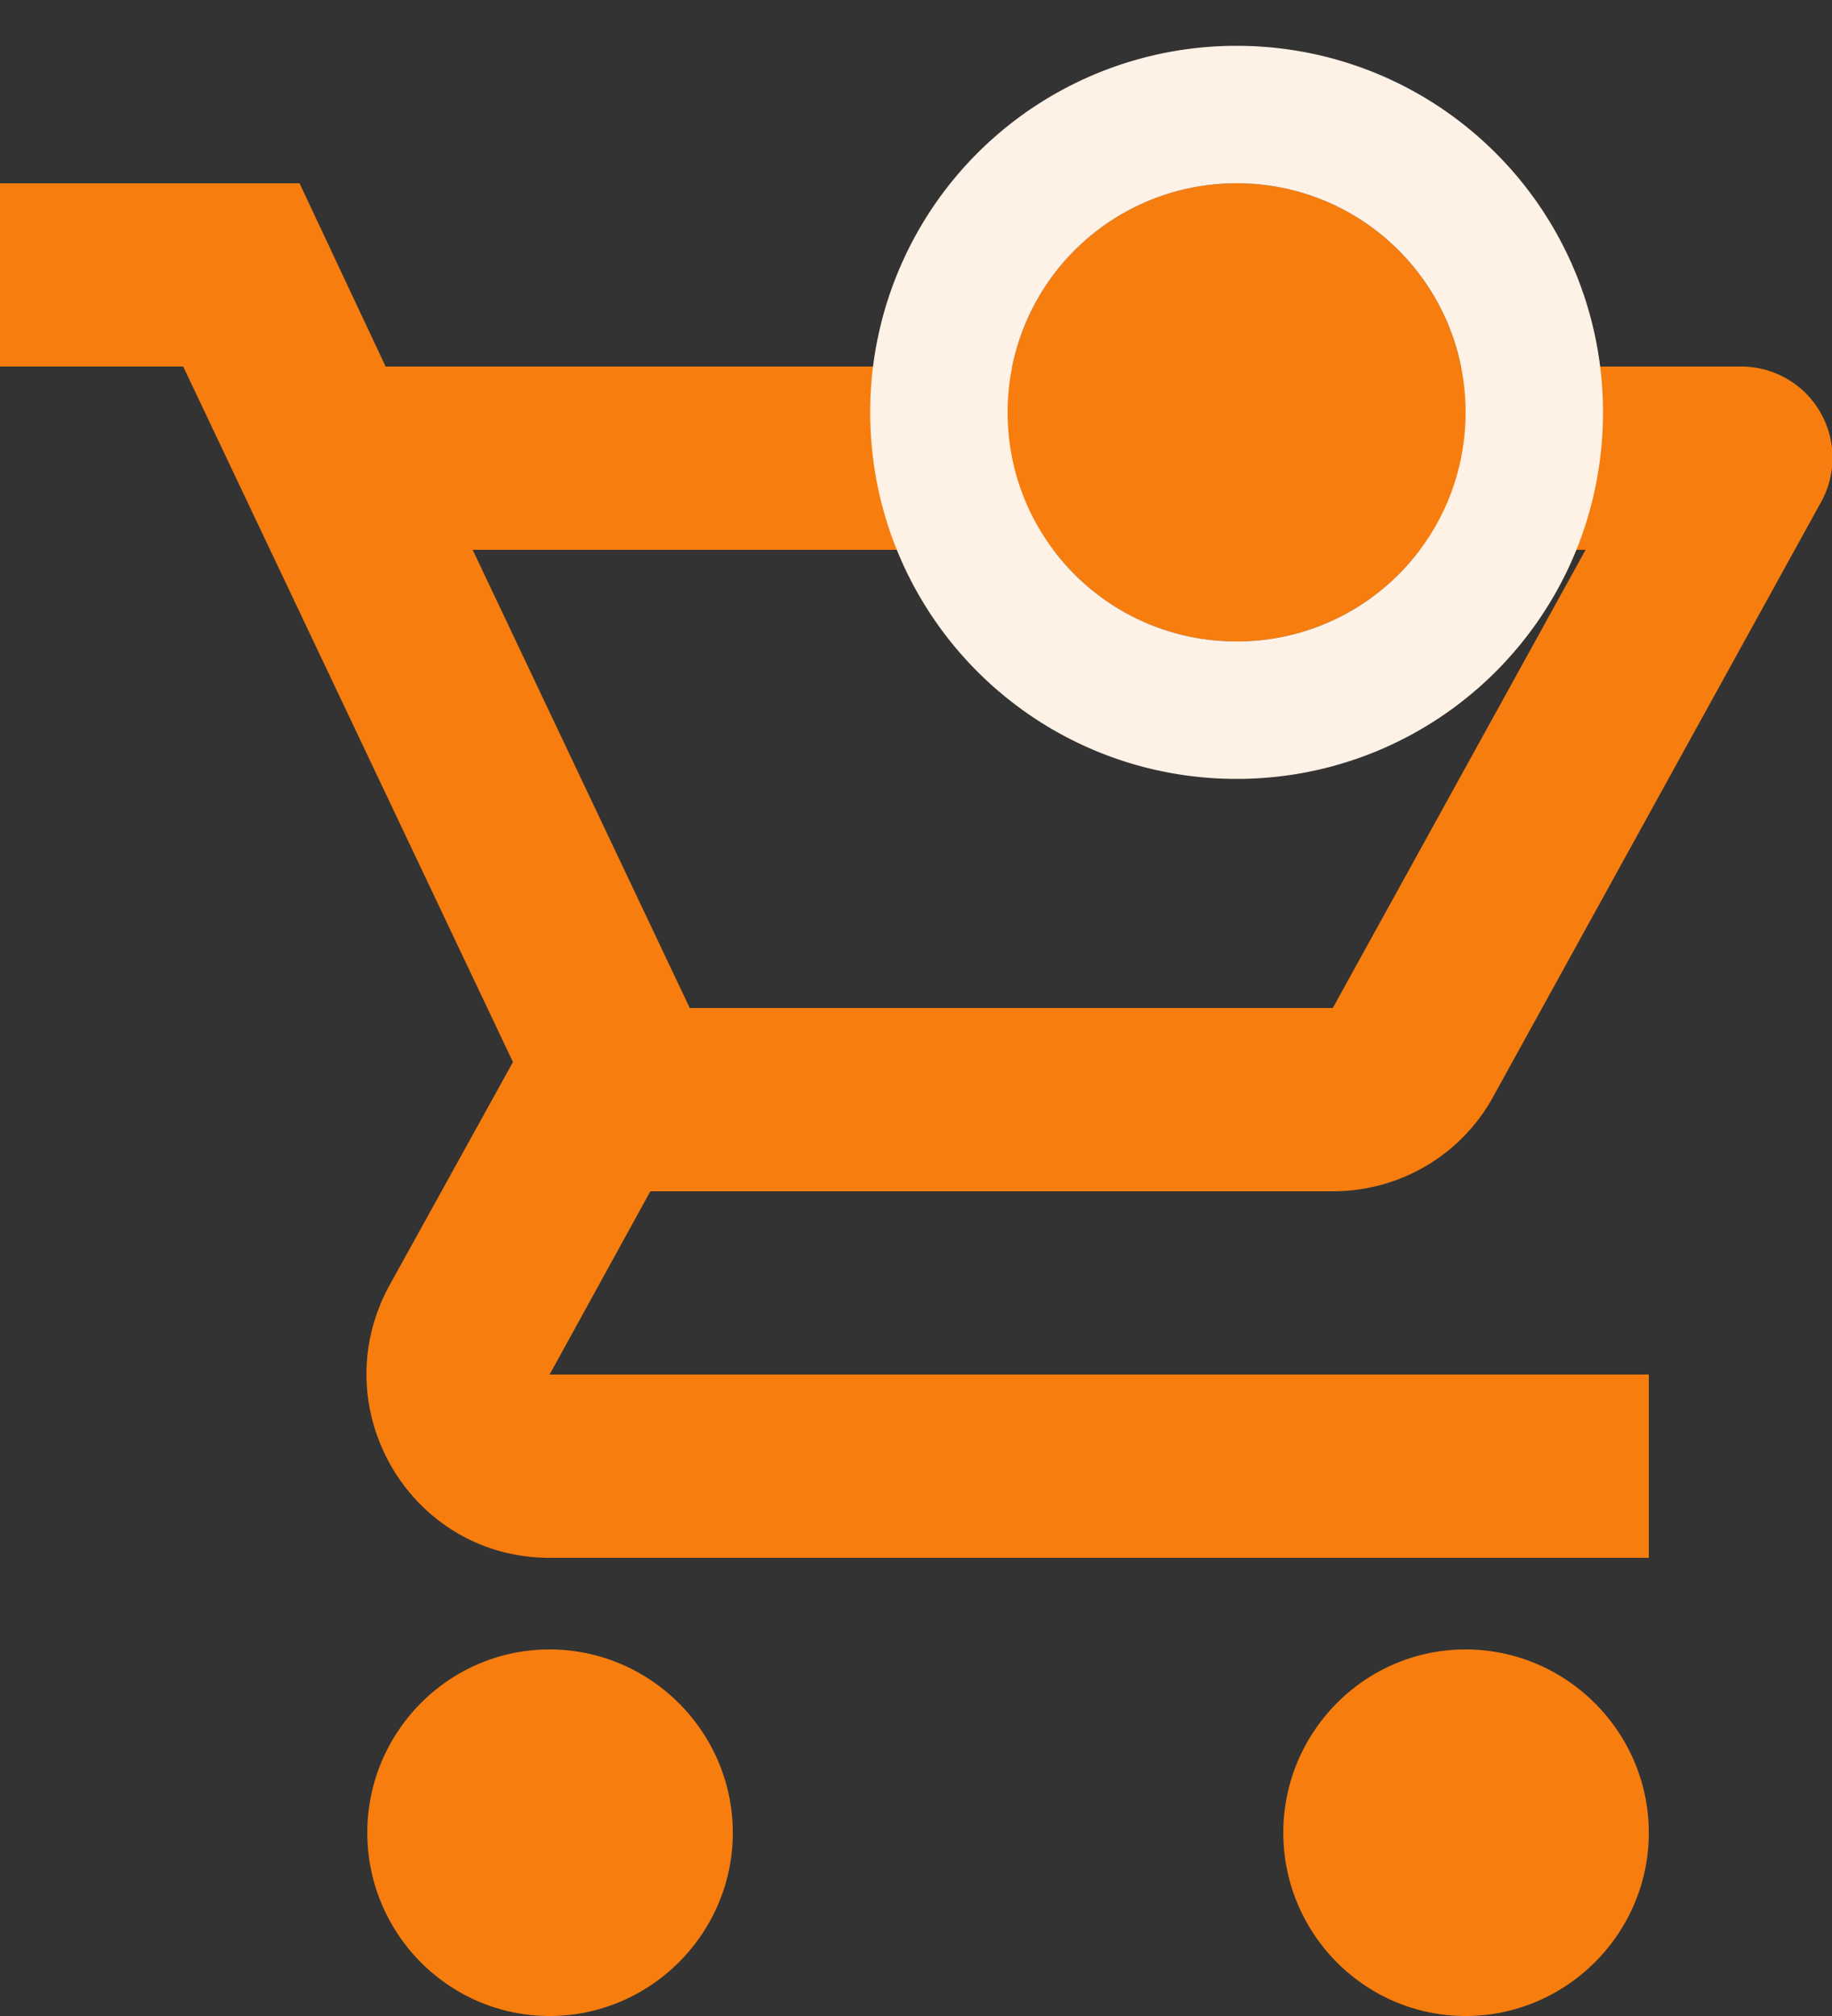 <svg xmlns="http://www.w3.org/2000/svg" width="20" height="22" viewBox="0 0 20 22"><rect x="0" y="0" width="20" height="22" fill="#333333" stroke="none"/><defs><clipPath id="hw85a"><path fill="#fff" d="M9.5 8.5v-8h8v8zm1.5-4C11 5.883 12.117 7 13.5 7S16 5.883 16 4.5 14.883 2 13.5 2A2.497 2.497 0 0 0 11 4.5z"/></clipPath></defs><g><g><g/><g><path fill="#f77d0e" d="M16 18c-1.1 0-1.99.9-1.99 2s.89 2 1.99 2 2-.9 2-2-.9-2-2-2zM6 18c-1.1 0-1.99.9-1.99 2S4.9 22 6 22s2-.9 2-2-.9-2-2-2zM5.16 6h12.15l-2.76 5H7.53zm9.39 7c.75 0 1.41-.41 1.75-1.03l3.58-6.49A.996.996 0 0 0 19.01 4H4.21l-.94-2H0v2h2l3.6 7.59-1.35 2.44C3.52 15.37 4.48 17 6 17h12v-2H6l1.1-2z"/></g></g><g><path fill="#f77d0e" d="M11 4.5C11 5.883 12.117 7 13.5 7S16 5.883 16 4.5 14.883 2 13.5 2A2.497 2.497 0 0 0 11 4.5z"/><path fill="none" stroke="#fef1e5" stroke-miterlimit="20" stroke-width="3" d="M11 4.5C11 5.883 12.117 7 13.5 7S16 5.883 16 4.5 14.883 2 13.5 2A2.497 2.497 0 0 0 11 4.5z" clip-path="url(&quot;#hw85a&quot;)"/></g></g></svg>